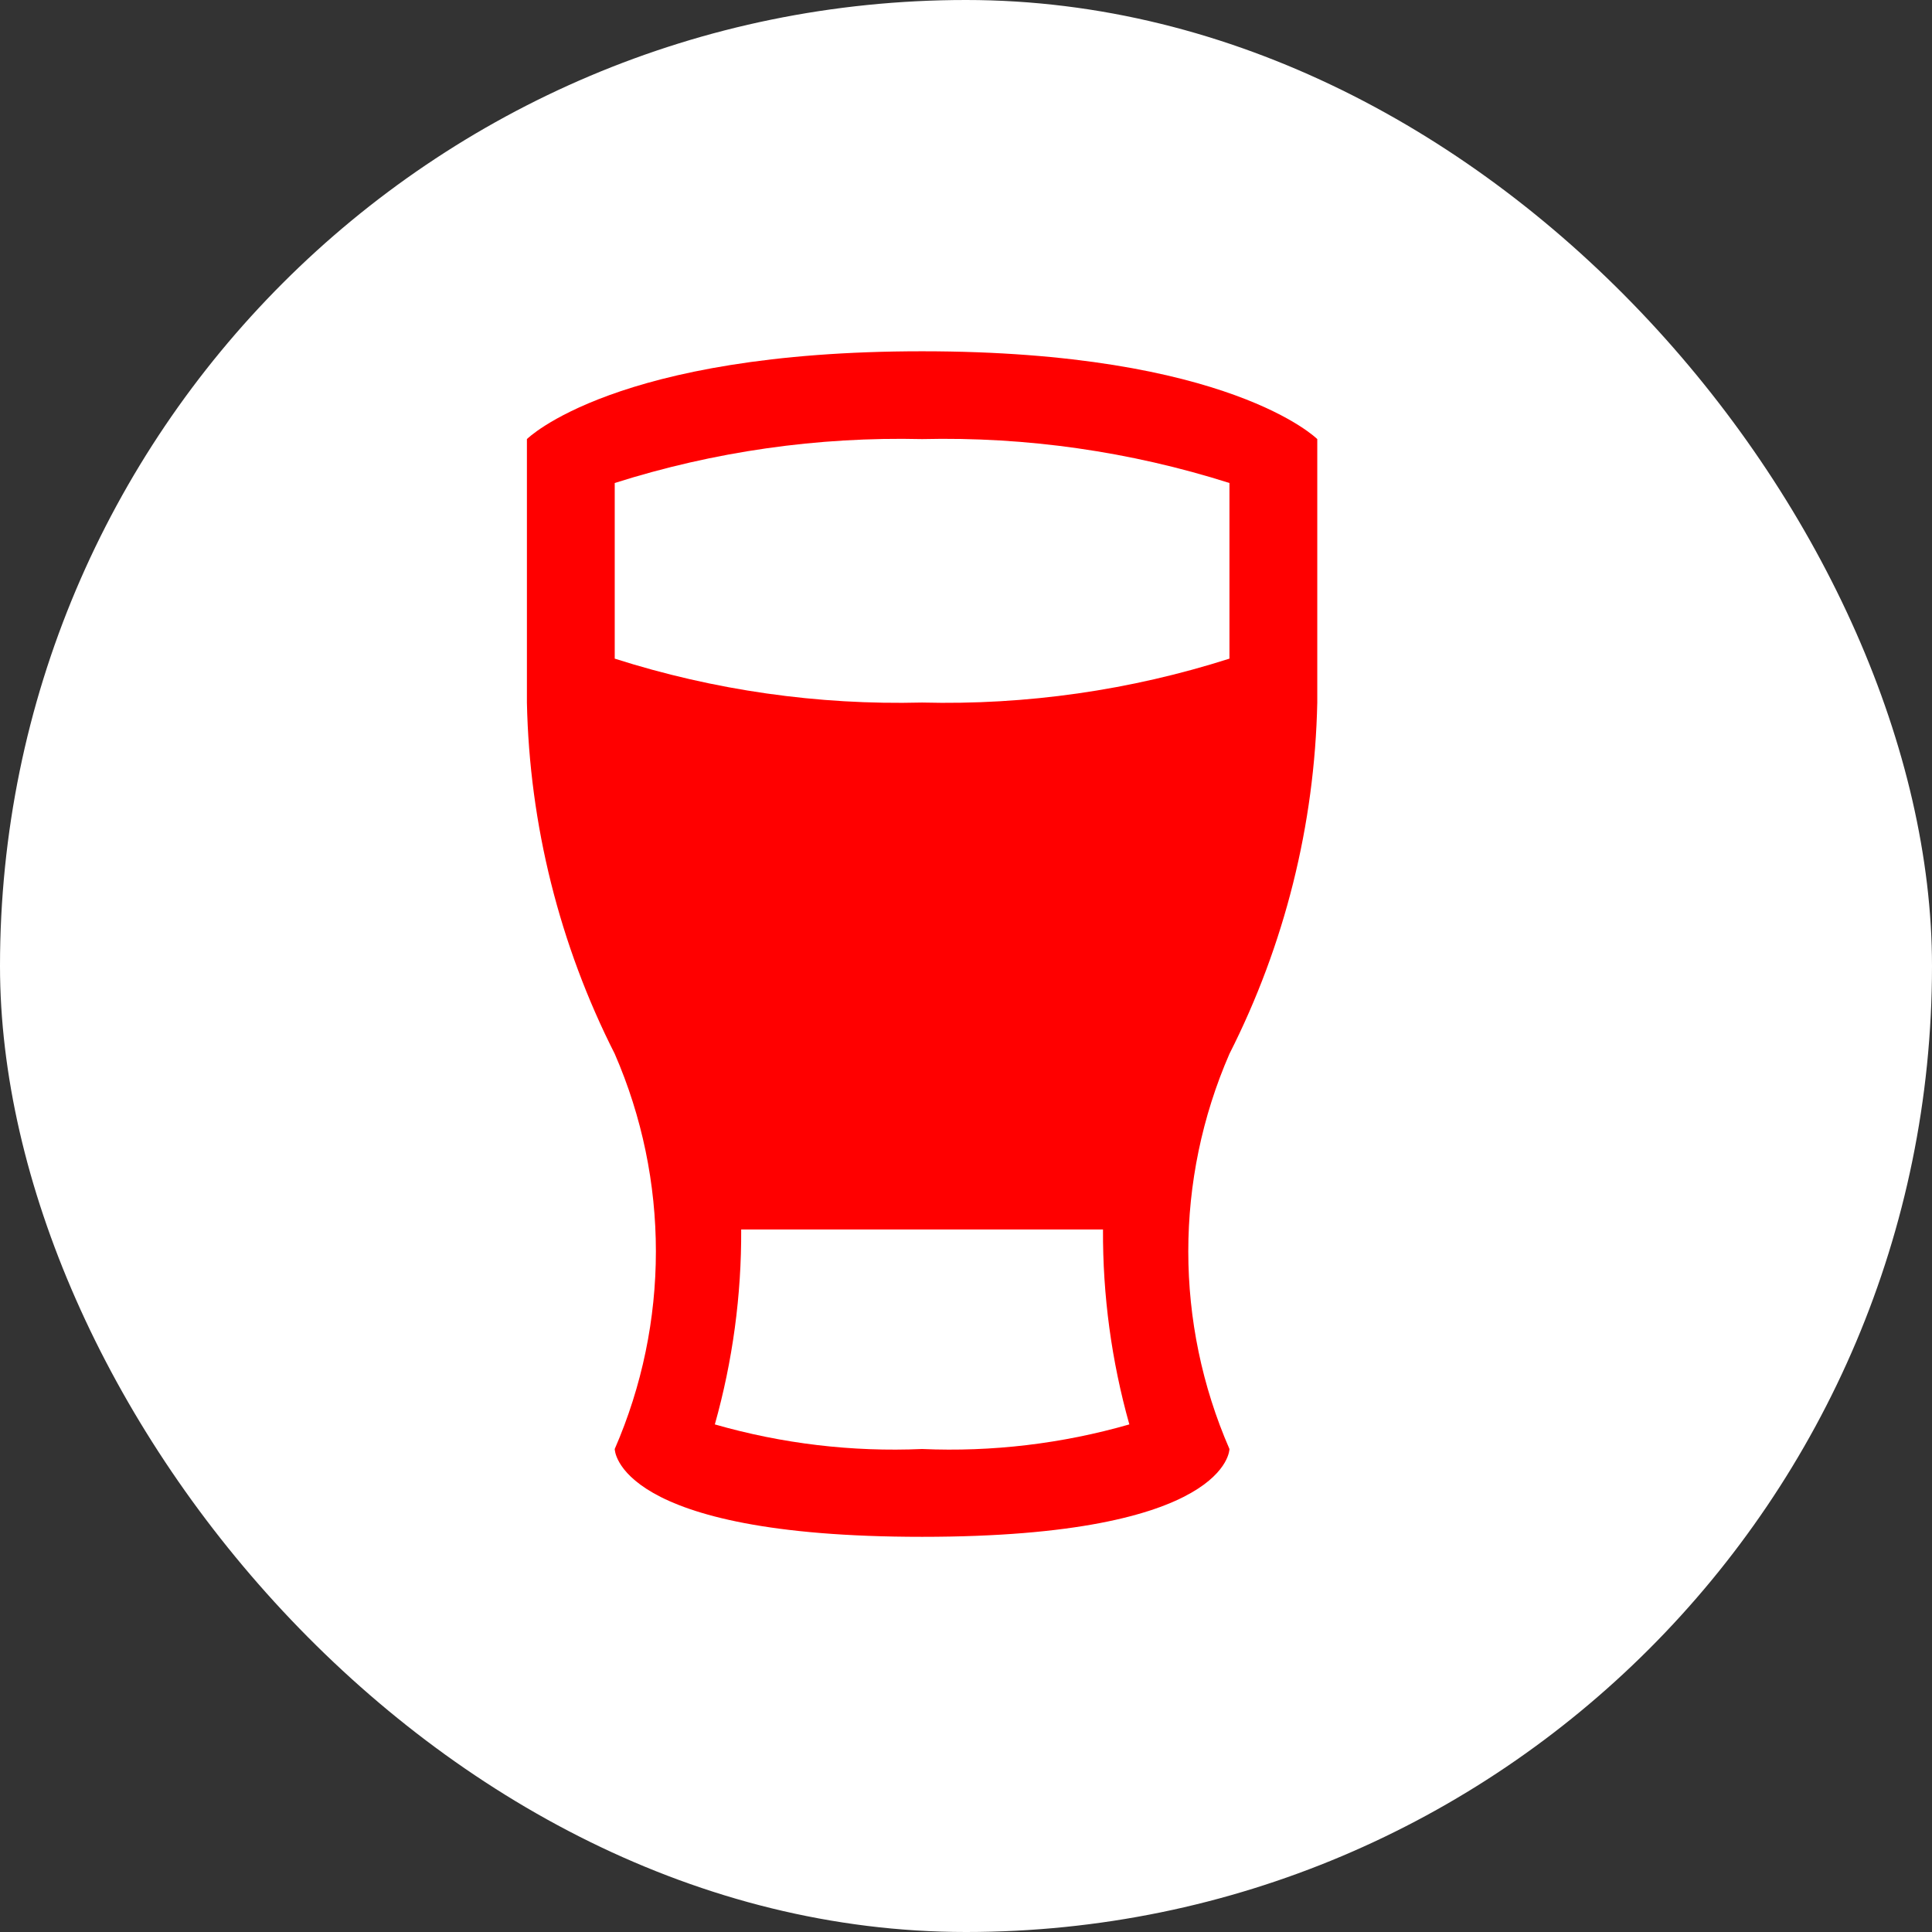 <svg xmlns="http://www.w3.org/2000/svg" viewBox="0 0 22 22" height="22" width="22"><rect x="0" y="0" width="22" height="22" fill="#333333" stroke="none"/><title>beer-15.svg</title><rect fill="none" x="0" y="0" width="22" height="22"></rect><rect x="0" y="0" width="22" height="22" rx="11" ry="11" fill="#ffffff"></rect><path fill="#ff0000" transform="translate(3 3)" d="M12,5V2c0,0-1-1-4.5-1S3,2,3,2v3c0.029,1.391,0.371,2.759,1,4c0.625,1.435,0.625,3.065,0,4.5c0,0,0,1,3.5,1
	s3.5-1,3.5-1c-0.625-1.435-0.625-3.065,0-4.5C11.629,7.759,11.971,6.391,12,5z M7.5,13.5
	c-0.797,0.035-1.594-0.06-2.36-0.28c0.203-0.722,0.304-1.47,0.3-2.22h4.12c-0.004,0.75,0.097,1.498,0.3,2.22
	C9.094,13.44,8.297,13.535,7.5,13.5z M7.5,5C6.314,5.03,5.131,4.861,4,4.5v-2C5.131,2.141,6.314,1.972,7.5,2
	C8.686,1.972,9.869,2.141,11,2.5v2C9.869,4.861,8.686,5.03,7.5,5z"></path></svg>